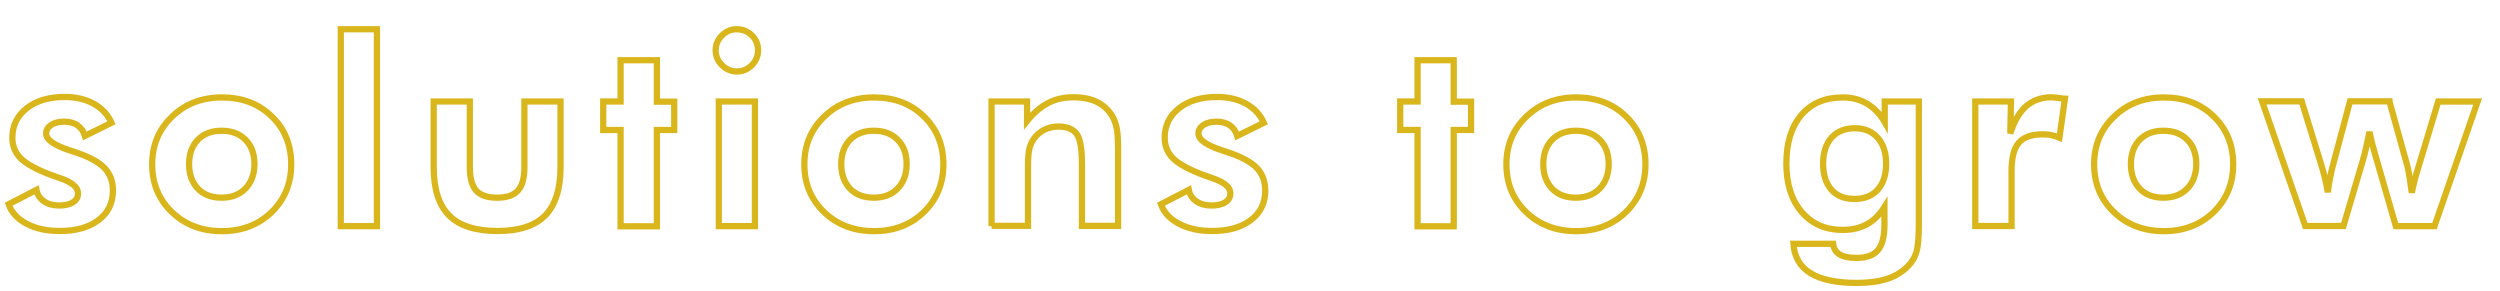 <?xml version="1.0" encoding="utf-8"?>
<!-- Generator: Adobe Illustrator 22.1.0, SVG Export Plug-In . SVG Version: 6.00 Build 0)  -->
<svg version="1.1" id="Layer_1" xmlns="http://www.w3.org/2000/svg" xmlns:xlink="http://www.w3.org/1999/xlink" x="0px" y="0px"
	 viewBox="0 0 1598.5 185.8" style="enable-background:new 0 0 1598.5 185.8;" xml:space="preserve">
<style type="text/css">
	.st0{fill:none;stroke:#DAB61D;stroke-width:4;}
</style>
<g>
	<path class="st0" d="M5.5,130.6l17.8-9.2c0.6,3.1,2.2,5.5,4.8,7.3c2.6,1.8,5.8,2.7,9.7,2.7c3.8,0,6.8-0.7,8.9-2.1
		c2.2-1.4,3.2-3.3,3.2-5.7c0-3.8-3.8-7.1-11.5-9.7c-2.4-0.8-4.3-1.5-5.7-2c-9.4-3.5-15.8-7.1-19.4-10.6c-3.6-3.6-5.4-8-5.4-13.2
		c0-7.8,3.1-14.1,9.2-18.9c6.1-4.8,14.2-7.2,24.2-7.2c7.1,0,13.3,1.4,18.6,4.3c5.2,2.9,9,6.9,11.4,12.2l-17,8.4
		c-0.9-3-2.5-5.2-4.8-6.8s-5.1-2.3-8.5-2.3c-3.4,0-6.2,0.7-8.3,2.1c-2.1,1.4-3.2,3.2-3.2,5.5c0,4,5.3,7.6,15.8,11
		c1.2,0.4,2.2,0.7,2.8,0.9c8.7,2.9,14.9,6.2,18.6,10c3.7,3.8,5.5,8.7,5.5,14.6c0,7.9-3.1,14.2-9.2,18.8c-6.1,4.7-14.4,7-24.8,7
		c-8.2,0-15.3-1.5-21.1-4.6C11.3,140.1,7.4,135.9,5.5,130.6z"/>
	<path class="st0" d="M186.2,105.1c0,12.2-4.2,22.4-12.5,30.5s-19,12.2-31.8,12.2c-12.9,0-23.6-4.1-32-12.2
		c-8.4-8.1-12.6-18.3-12.6-30.5c0-12.2,4.2-22.4,12.7-30.5c8.4-8.2,19.1-12.3,31.9-12.3c12.9,0,23.5,4,31.8,12.1
		C182.1,82.4,186.2,92.7,186.2,105.1z M162.7,104.9c0-6.5-1.9-11.7-5.7-15.5c-3.8-3.9-8.9-5.8-15.3-5.8c-6.4,0-11.4,1.9-15.2,5.8
		c-3.7,3.8-5.6,9-5.6,15.6c0,6.5,1.9,11.7,5.6,15.6c3.7,3.9,8.8,5.8,15.2,5.8c6.3,0,11.4-1.9,15.2-5.8S162.7,111.4,162.7,104.9z"/>
	<path class="st0" d="M217.9,144.6V18.7h23.1v125.9H217.9z"/>
	<path class="st0" d="M300.4,64.9v41.9c0,7,1.4,12.1,4.1,15.1c2.7,3,7.2,4.5,13.4,4.5c6.1,0,10.6-1.5,13.3-4.6
		c2.8-3.1,4.1-8.1,4.1-15.1V64.9h23.1v41.9c0,14-3.3,24.3-9.8,31c-6.6,6.6-16.7,9.9-30.5,9.9c-14,0-24.3-3.3-30.9-9.9
		c-6.6-6.6-9.9-16.9-9.9-31V64.9H300.4z"/>
	<path class="st0" d="M396.8,144.6V83.1h-11.1V64.9h11.1V38.5H420v26.5h11.1v18.1H420v61.6H396.8z"/>
	<path class="st0" d="M457.6,32.2c0-3.7,1.3-6.8,4-9.5c2.7-2.7,5.8-4,9.5-4c3.7,0,6.9,1.3,9.6,3.9c2.7,2.6,4,5.8,4,9.5
		s-1.3,6.9-4,9.6c-2.7,2.7-5.9,4-9.6,4c-3.7,0-6.8-1.4-9.5-4.1C458.9,39,457.6,35.8,457.6,32.2z M459.6,144.6V64.9h23.1v79.7H459.6z
		"/>
	<path class="st0" d="M603.2,105.1c0,12.2-4.2,22.4-12.5,30.5s-19,12.2-31.8,12.2c-12.9,0-23.6-4.1-32-12.2
		c-8.4-8.1-12.6-18.3-12.6-30.5c0-12.2,4.2-22.4,12.7-30.5c8.4-8.2,19.1-12.3,31.9-12.3c12.9,0,23.5,4,31.8,12.1
		C599,82.4,603.2,92.7,603.2,105.1z M579.7,104.9c0-6.5-1.9-11.7-5.7-15.5c-3.8-3.9-8.9-5.8-15.3-5.8c-6.4,0-11.4,1.9-15.2,5.8
		c-3.7,3.8-5.6,9-5.6,15.6c0,6.5,1.9,11.7,5.6,15.6c3.7,3.9,8.8,5.8,15.2,5.8c6.3,0,11.4-1.9,15.2-5.8S579.7,111.4,579.7,104.9z"/>
	<path class="st0" d="M634,144.6V64.9h22.7v12.5c4.2-5.2,8.6-9,13.4-11.5c4.8-2.5,10.1-3.7,16-3.7c6.2,0,11.4,1,15.5,3.1
		c4.2,2.1,7.5,5.3,9.9,9.5c1.2,2.2,2,4.7,2.6,7.5c0.5,2.8,0.8,7.2,0.8,13.1v2.5v46.5h-23.1v-39.4c0-9.8-1.1-16.3-3.4-19.4
		c-2.3-3.1-6.2-4.7-11.7-4.7c-3.2,0-6.1,0.7-8.8,2c-2.7,1.3-4.9,3.2-6.7,5.6c-1.4,1.9-2.4,4.1-3,6.5c-0.6,2.4-0.9,6.1-0.9,11.1v3.2
		v35.1H634z"/>
	<path class="st0" d="M742.3,130.6l17.8-9.2c0.6,3.1,2.2,5.5,4.8,7.3c2.6,1.8,5.8,2.7,9.7,2.7c3.8,0,6.8-0.7,8.9-2.1
		c2.2-1.4,3.2-3.3,3.2-5.7c0-3.8-3.8-7.1-11.5-9.7c-2.4-0.8-4.3-1.5-5.7-2c-9.4-3.5-15.8-7.1-19.4-10.6c-3.6-3.6-5.4-8-5.4-13.2
		c0-7.8,3.1-14.1,9.2-18.9c6.1-4.8,14.2-7.2,24.2-7.2c7.1,0,13.3,1.4,18.6,4.3c5.2,2.9,9,6.9,11.4,12.2l-17,8.4
		c-0.9-3-2.5-5.2-4.8-6.8s-5.1-2.3-8.5-2.3c-3.4,0-6.2,0.7-8.3,2.1c-2.1,1.4-3.2,3.2-3.2,5.5c0,4,5.3,7.6,15.8,11
		c1.2,0.4,2.2,0.7,2.8,0.9c8.7,2.9,14.9,6.2,18.6,10c3.7,3.8,5.5,8.7,5.5,14.6c0,7.9-3.1,14.2-9.2,18.8c-6.1,4.7-14.4,7-24.8,7
		c-8.2,0-15.3-1.5-21.1-4.6C748.1,140.1,744.2,135.9,742.3,130.6z"/>
	<path class="st0" d="M906.4,144.6V83.1h-11.1V64.9h11.1V38.5h23.1v26.5h11.1v18.1h-11.1v61.6H906.4z"/>
	<path class="st0" d="M1052.1,105.1c0,12.2-4.2,22.4-12.5,30.5c-8.4,8.1-19,12.2-31.8,12.2c-12.9,0-23.6-4.1-32-12.2
		c-8.4-8.1-12.6-18.3-12.6-30.5c0-12.2,4.2-22.4,12.7-30.5c8.4-8.2,19.1-12.3,31.9-12.3c12.9,0,23.5,4,31.8,12.1
		C1047.9,82.4,1052.1,92.7,1052.1,105.1z M1028.6,104.9c0-6.5-1.9-11.7-5.7-15.5c-3.8-3.9-8.9-5.8-15.3-5.8s-11.4,1.9-15.2,5.8
		c-3.7,3.8-5.6,9-5.6,15.6c0,6.5,1.9,11.7,5.6,15.6s8.8,5.8,15.2,5.8c6.3,0,11.4-1.9,15.2-5.8S1028.6,111.4,1028.6,104.9z"/>
	<path class="st0" d="M1226.9,143.3c0,8.4-0.5,14.3-1.5,17.7c-1,3.4-2.7,6.4-5.2,8.9c-3.5,3.7-7.9,6.5-13.3,8.3
		c-5.4,1.8-12,2.7-19.7,2.7c-12.9,0-22.8-2.1-29.5-6.2c-6.7-4.1-10.4-10.4-11-18.8h25.4c0.4,3.1,1.8,5.4,4.2,6.8
		c2.4,1.5,6,2.2,10.8,2.2c6.3,0,10.8-1.6,13.6-4.9s4.2-8.7,4.2-16.2v-11.4c-3.1,4.9-6.8,8.6-11.2,11c-4.4,2.4-9.5,3.6-15.5,3.6
		c-10.9,0-19.7-3.8-26.2-11.5c-6.6-7.7-9.8-18-9.8-31c0-13.2,3.2-23.5,9.6-31c6.4-7.5,15.2-11.2,26.5-11.2c5.8,0,10.9,1.3,15.5,4
		c4.5,2.7,8.3,6.6,11.3,11.8V64.9h21.8V143.3z M1206,104.7c0-7-1.8-12.6-5.4-16.6c-3.6-4.1-8.4-6.1-14.6-6.1c-6.3,0-11.3,2-14.9,6
		c-3.6,4-5.4,9.6-5.4,16.7c0,7.1,1.8,12.6,5.3,16.6c3.5,4,8.4,5.9,14.8,5.9s11.3-2,14.8-5.9C1204.2,117.3,1206,111.7,1206,104.7z"/>
	<path class="st0" d="M1285.4,85.4c2.3-7.7,5.7-13.5,10-17.4c4.4-3.8,9.8-5.8,16.2-5.8c1.5,0,3.9,0.3,7.2,0.8
		c0.6,0.1,1.1,0.2,1.5,0.2l-3.5,24.8c-1.7-0.7-3.5-1.2-5.2-1.6c-1.8-0.4-3.6-0.5-5.6-0.5c-7,0-12.1,1.8-15.2,5.4
		c-3.1,3.6-4.6,9.6-4.6,18.1v35.1H1263V64.9h22.8L1285.4,85.4z"/>
	<path class="st0" d="M1427.9,105.1c0,12.2-4.2,22.4-12.5,30.5c-8.4,8.1-19,12.2-31.8,12.2c-12.9,0-23.6-4.1-32-12.2
		c-8.4-8.1-12.6-18.3-12.6-30.5c0-12.2,4.2-22.4,12.7-30.5c8.4-8.2,19.1-12.3,31.9-12.3c12.9,0,23.5,4,31.8,12.1
		C1423.7,82.4,1427.9,92.7,1427.9,105.1z M1404.3,104.9c0-6.5-1.9-11.7-5.7-15.5c-3.8-3.9-8.9-5.8-15.3-5.8s-11.4,1.9-15.2,5.8
		c-3.7,3.8-5.6,9-5.6,15.6c0,6.5,1.9,11.7,5.6,15.6s8.8,5.8,15.2,5.8c6.3,0,11.4-1.9,15.2-5.8S1404.3,111.4,1404.3,104.9z"/>
	<path class="st0" d="M1527.8,64.9l11.5,41.3c0.2,0.8,0.5,2.2,0.9,4.3c0.4,2.1,1,6.3,1.9,12.7c0.5-2.5,1.1-5.1,1.8-7.9
		c0.7-2.8,1.6-5.8,2.7-9.3l12.4-41.1h25.2l-27.6,79.7h-24.7l-11.9-41.3c-0.2-0.8-0.6-2-1.1-3.7c-1.8-6.2-3.1-11.3-3.9-15.3
		c-0.7,3.7-1.4,7-2.1,10.1c-0.7,3-1.4,5.9-2.2,8.5l-12.3,41.6H1474l-27.6-79.7h25.3l12.2,39.5c1.1,3.6,2,6.8,2.7,9.7
		c0.7,2.9,1.3,5.9,1.8,8.9c0.4-3.3,0.9-6.5,1.5-9.5c0.6-3.1,1.3-6,2.1-8.9l10.6-39.7H1527.8z"/>
</g>
</svg>
